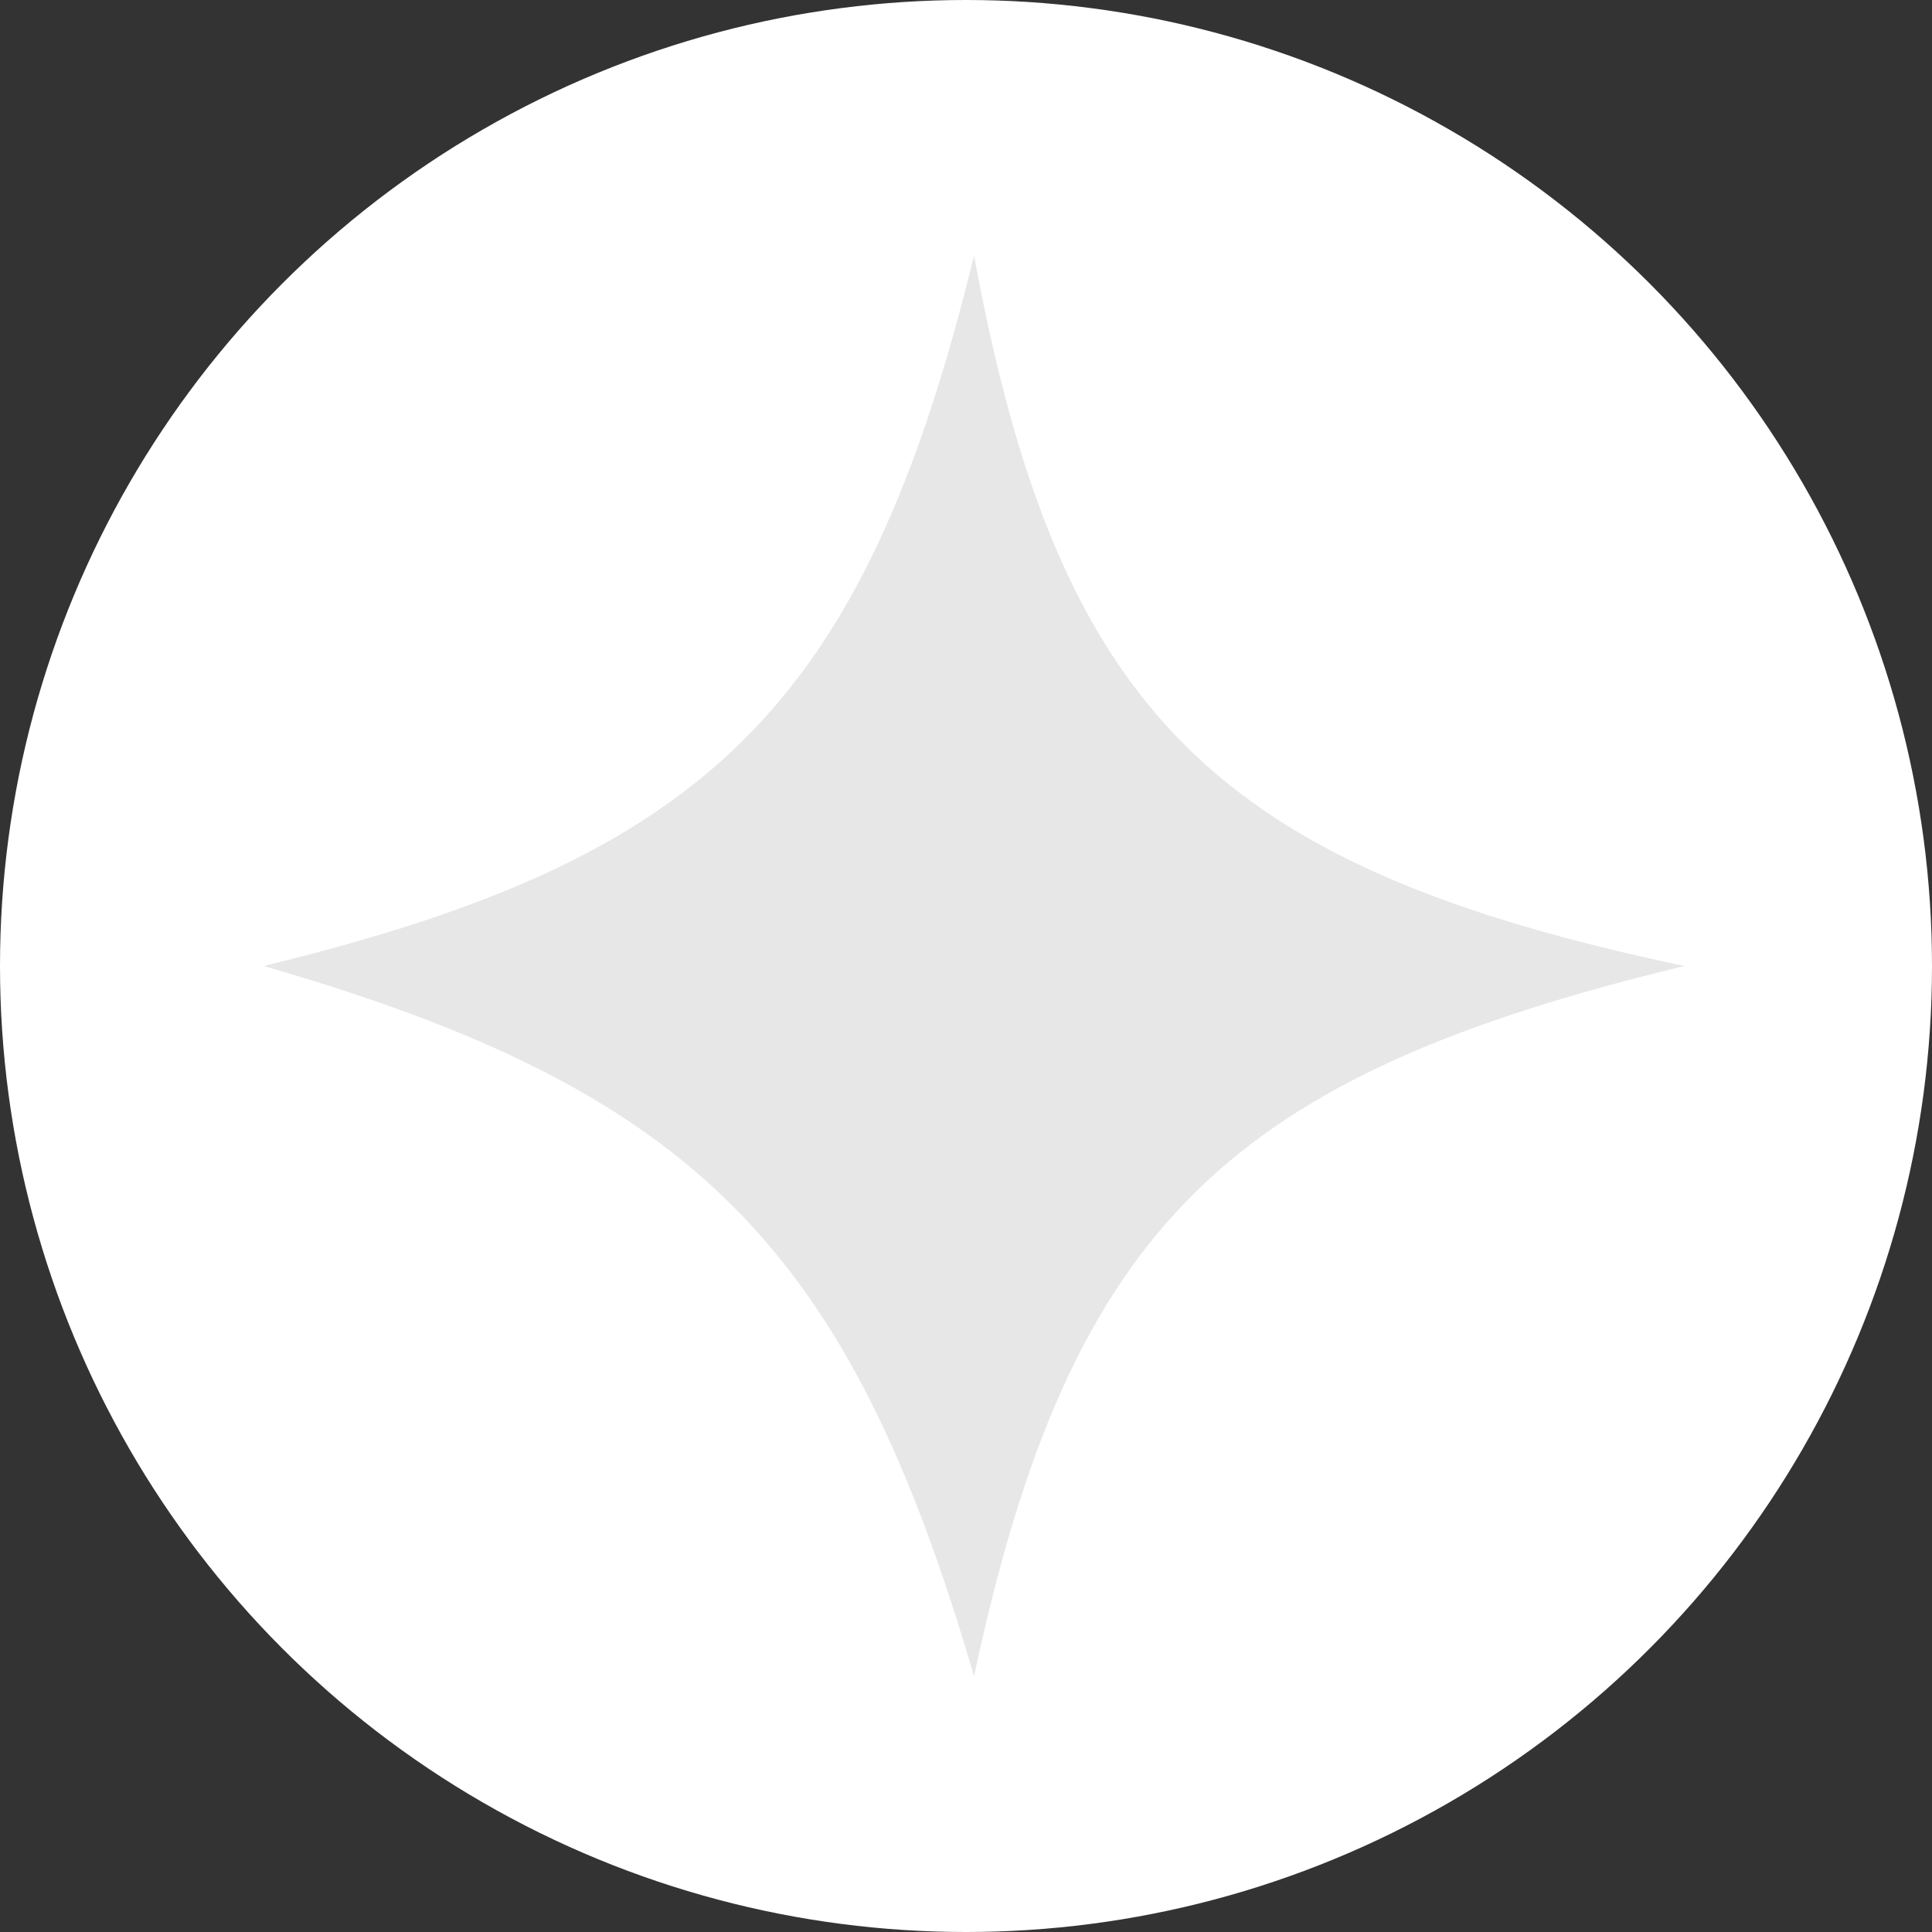 <svg width="84" height="84" viewBox="0 0 84 84" fill="none" xmlns="http://www.w3.org/2000/svg">
<rect x="0" y="0" width="84" height="84" fill="#333333" stroke="none"/>
<circle cx="42" cy="42" r="42" fill="white"/>
<path d="M11.465 42C30.68 37.333 37.531 30.805 42.35 11.115C46.017 31.028 52.888 37.711 73.234 42C53.559 46.753 46.551 53.134 42.35 72.885C36.903 54.216 30.192 47.401 11.465 42Z" fill="#E7E7E7"/>
</svg>
